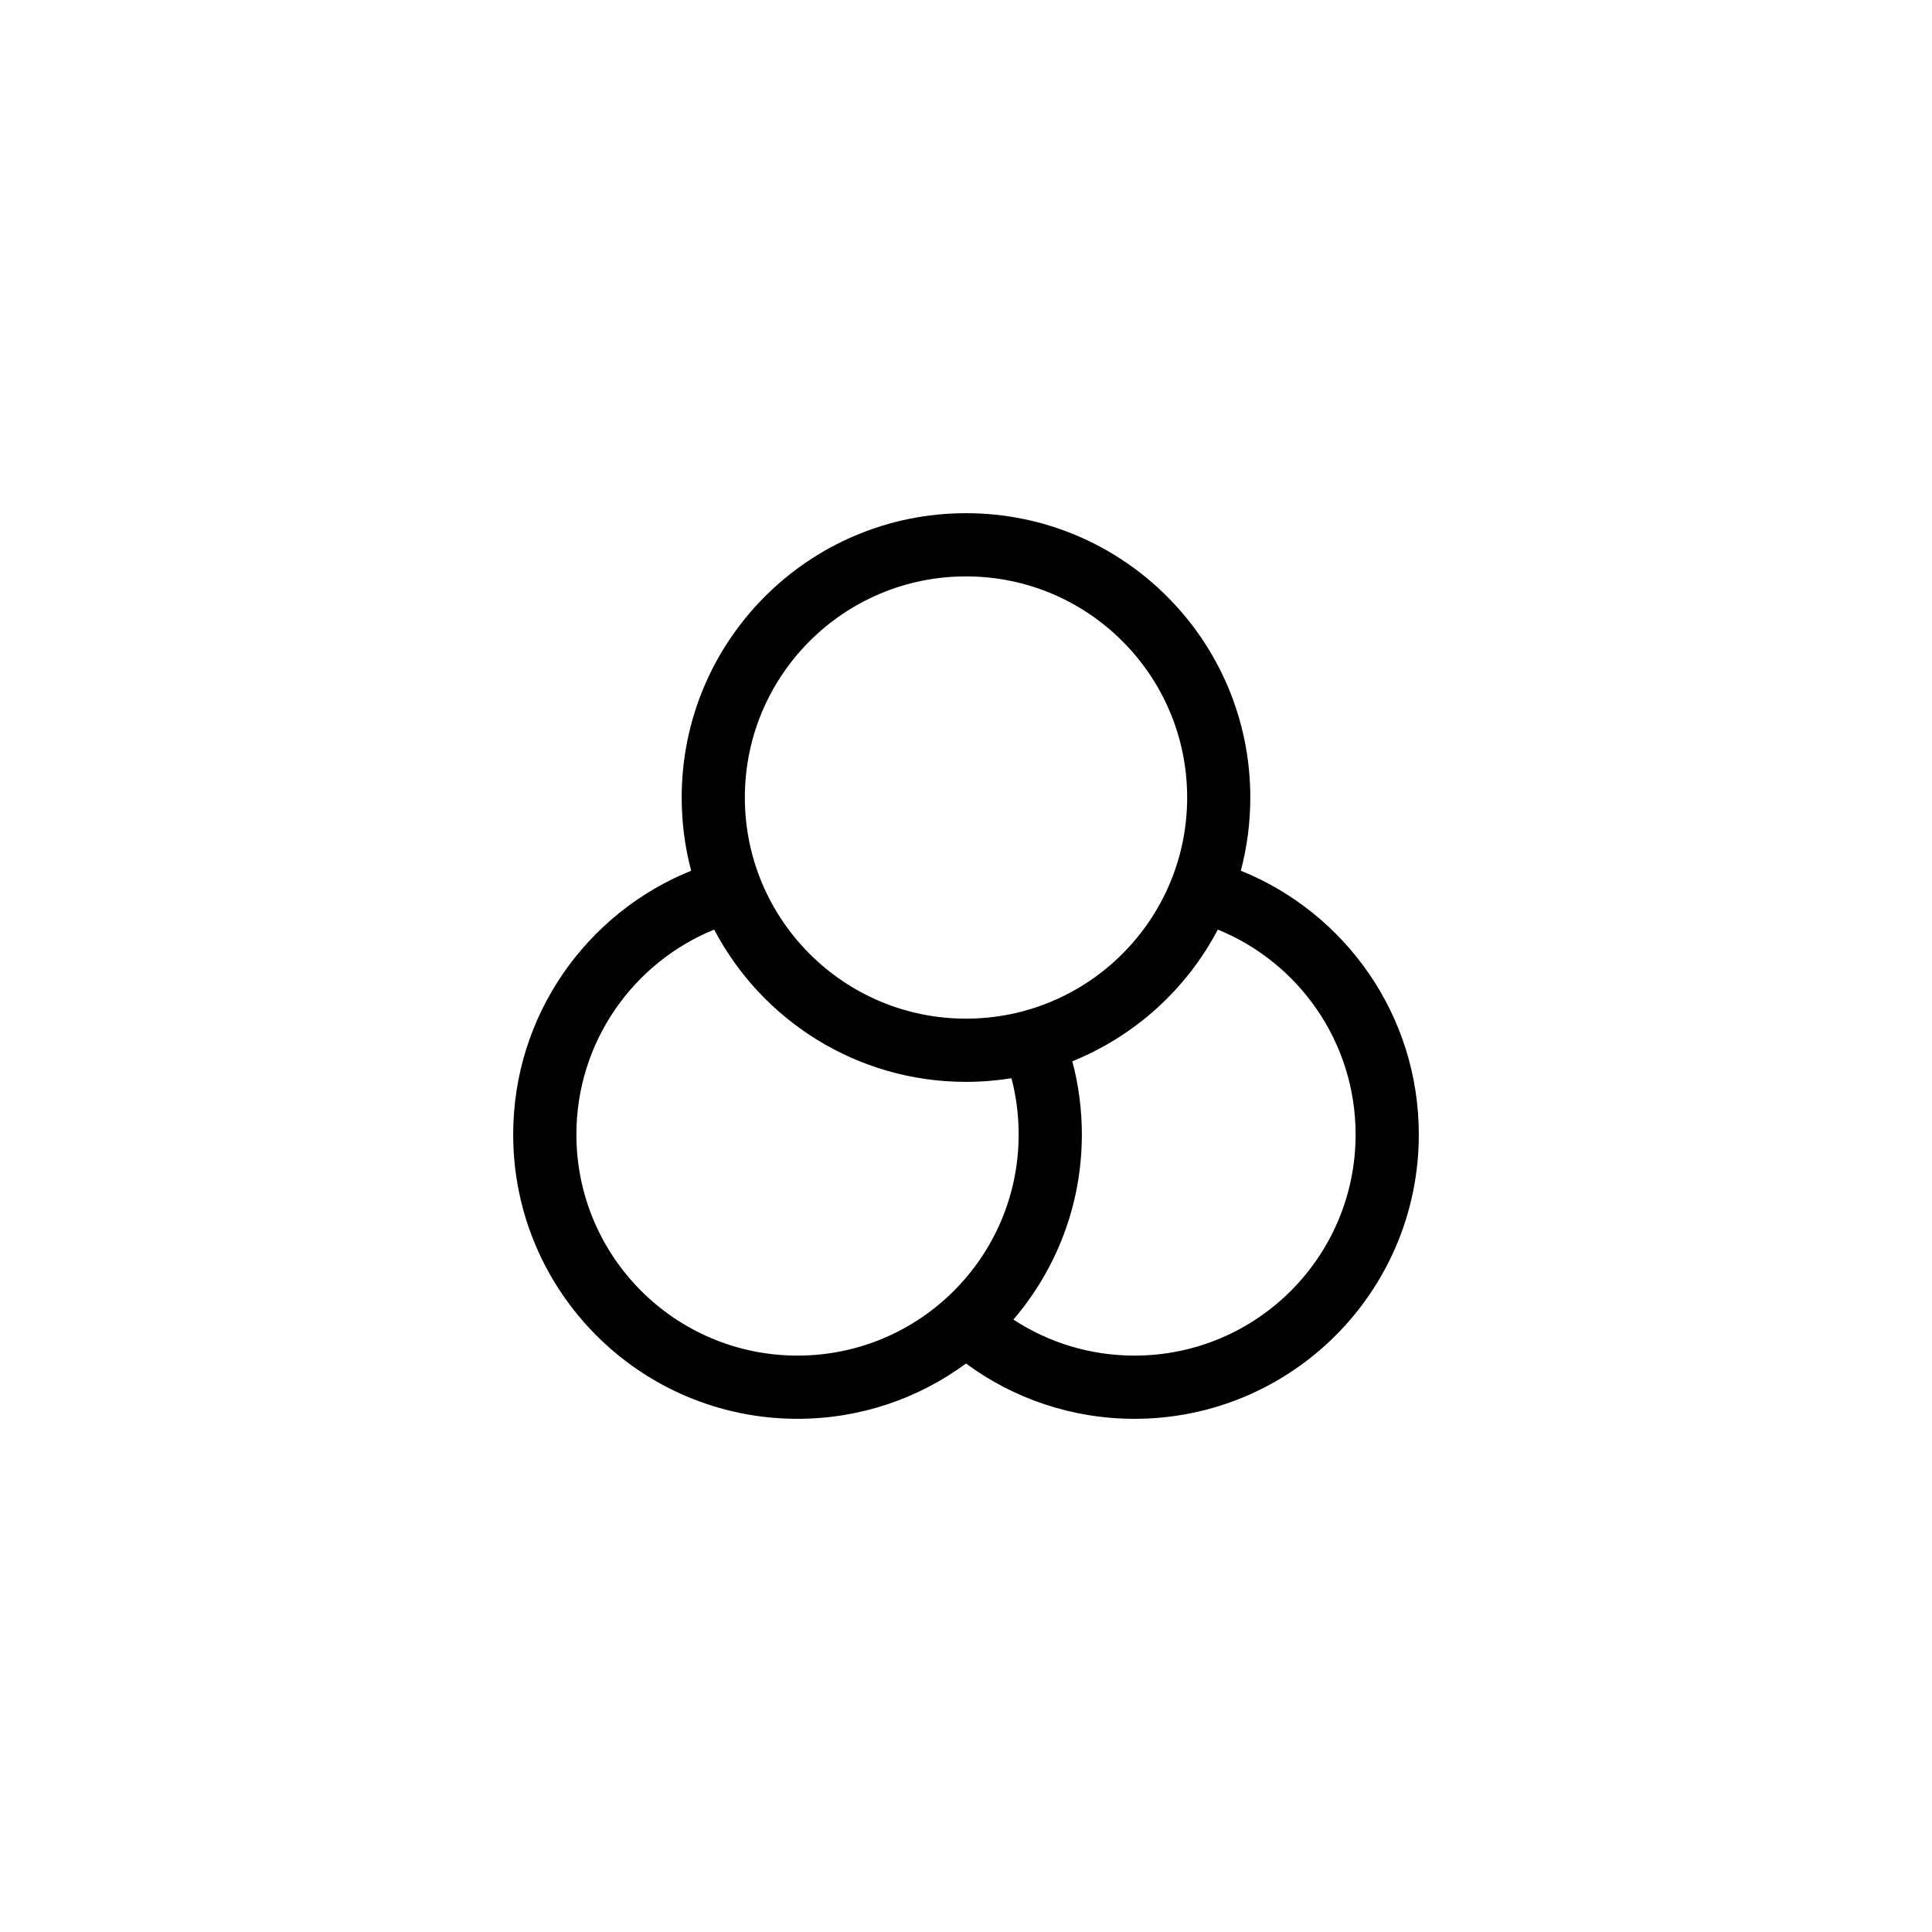 <svg xmlns="http://www.w3.org/2000/svg" viewBox="0 0 32 32">
  <path fill-rule="evenodd" clip-rule="evenodd" d="M16 8.5C13.399 8.5 11.291 10.608 11.291 13.209C11.291 13.629 11.345 14.035 11.448 14.422C9.72 15.119 8.5 16.812 8.5 18.791C8.5 21.392 10.608 23.5 13.209 23.5C14.254 23.5 15.219 23.16 16 22.584C16.781 23.16 17.747 23.5 18.791 23.5C21.392 23.5 23.5 21.392 23.5 18.791C23.5 16.812 22.28 15.119 20.552 14.422C20.654 14.035 20.709 13.629 20.709 13.209C20.709 10.608 18.601 8.5 16 8.5ZM20.171 15.397C19.654 16.381 18.799 17.159 17.761 17.578C17.864 17.965 17.919 18.372 17.919 18.791C17.919 19.961 17.491 21.032 16.785 21.856C17.361 22.234 18.05 22.453 18.791 22.453C20.814 22.453 22.453 20.814 22.453 18.791C22.453 17.257 21.51 15.942 20.171 15.397ZM16.753 17.859C16.508 17.898 16.256 17.919 16 17.919C14.189 17.919 12.616 16.896 11.829 15.397C10.49 15.942 9.547 17.257 9.547 18.791C9.547 20.814 11.186 22.453 13.209 22.453C15.232 22.453 16.872 20.814 16.872 18.791C16.872 18.468 16.831 18.156 16.753 17.859ZM12.337 13.209C12.337 11.186 13.977 9.547 16 9.547C18.023 9.547 19.663 11.186 19.663 13.209C19.663 15.232 18.023 16.872 16 16.872C13.977 16.872 12.337 15.232 12.337 13.209Z" />
</svg>
